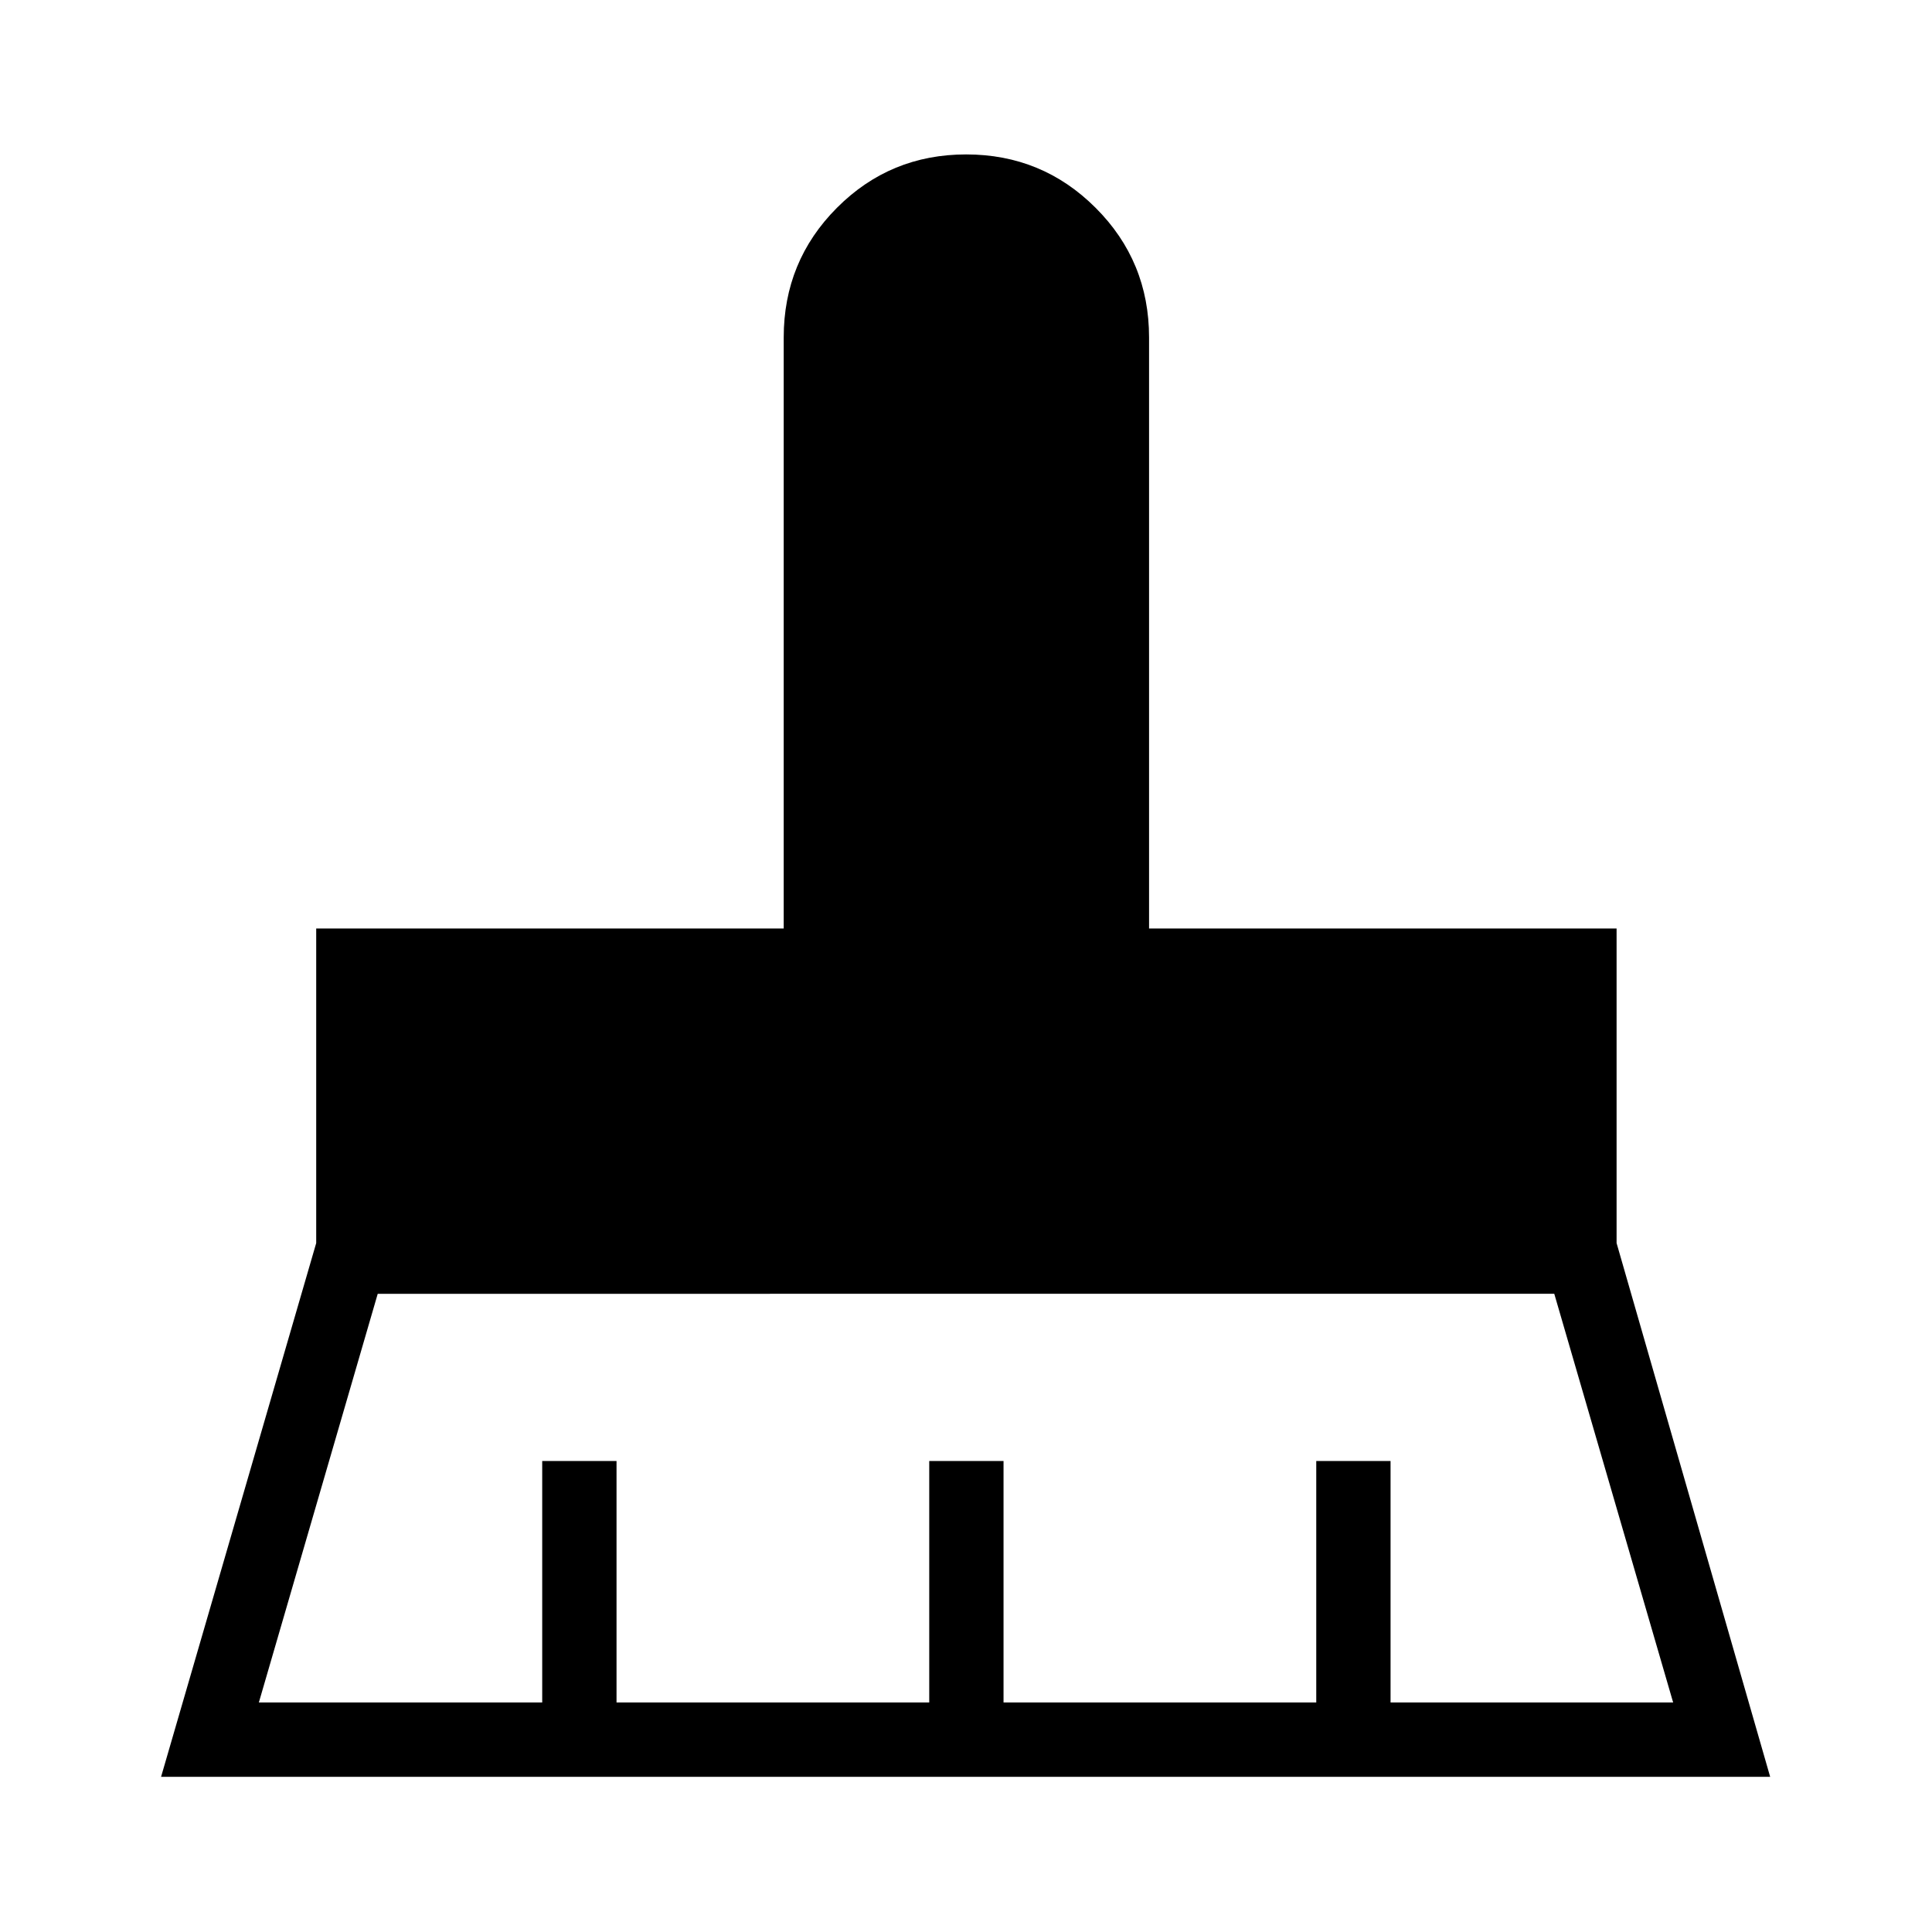 <svg xmlns="http://www.w3.org/2000/svg" height="24" viewBox="0 -960 960 960" width="24"><path d="M128.62-114.04h140.8v-120h36.93v120h155.38v-120h36.92v120h155.39v-120h36.92v120h140.42l-59.07-203.08H187.69l-59.07 203.08ZM80.04-77.12l77.08-265.2v-156.33h232.3v-293.66q0-37.9 26.44-64.43 26.44-26.53 64.21-26.53 37.78 0 64.33 26.53 26.56 26.53 26.56 64.43v293.66h232.31v156.33l76.31 265.2H80.04Z"/></svg>